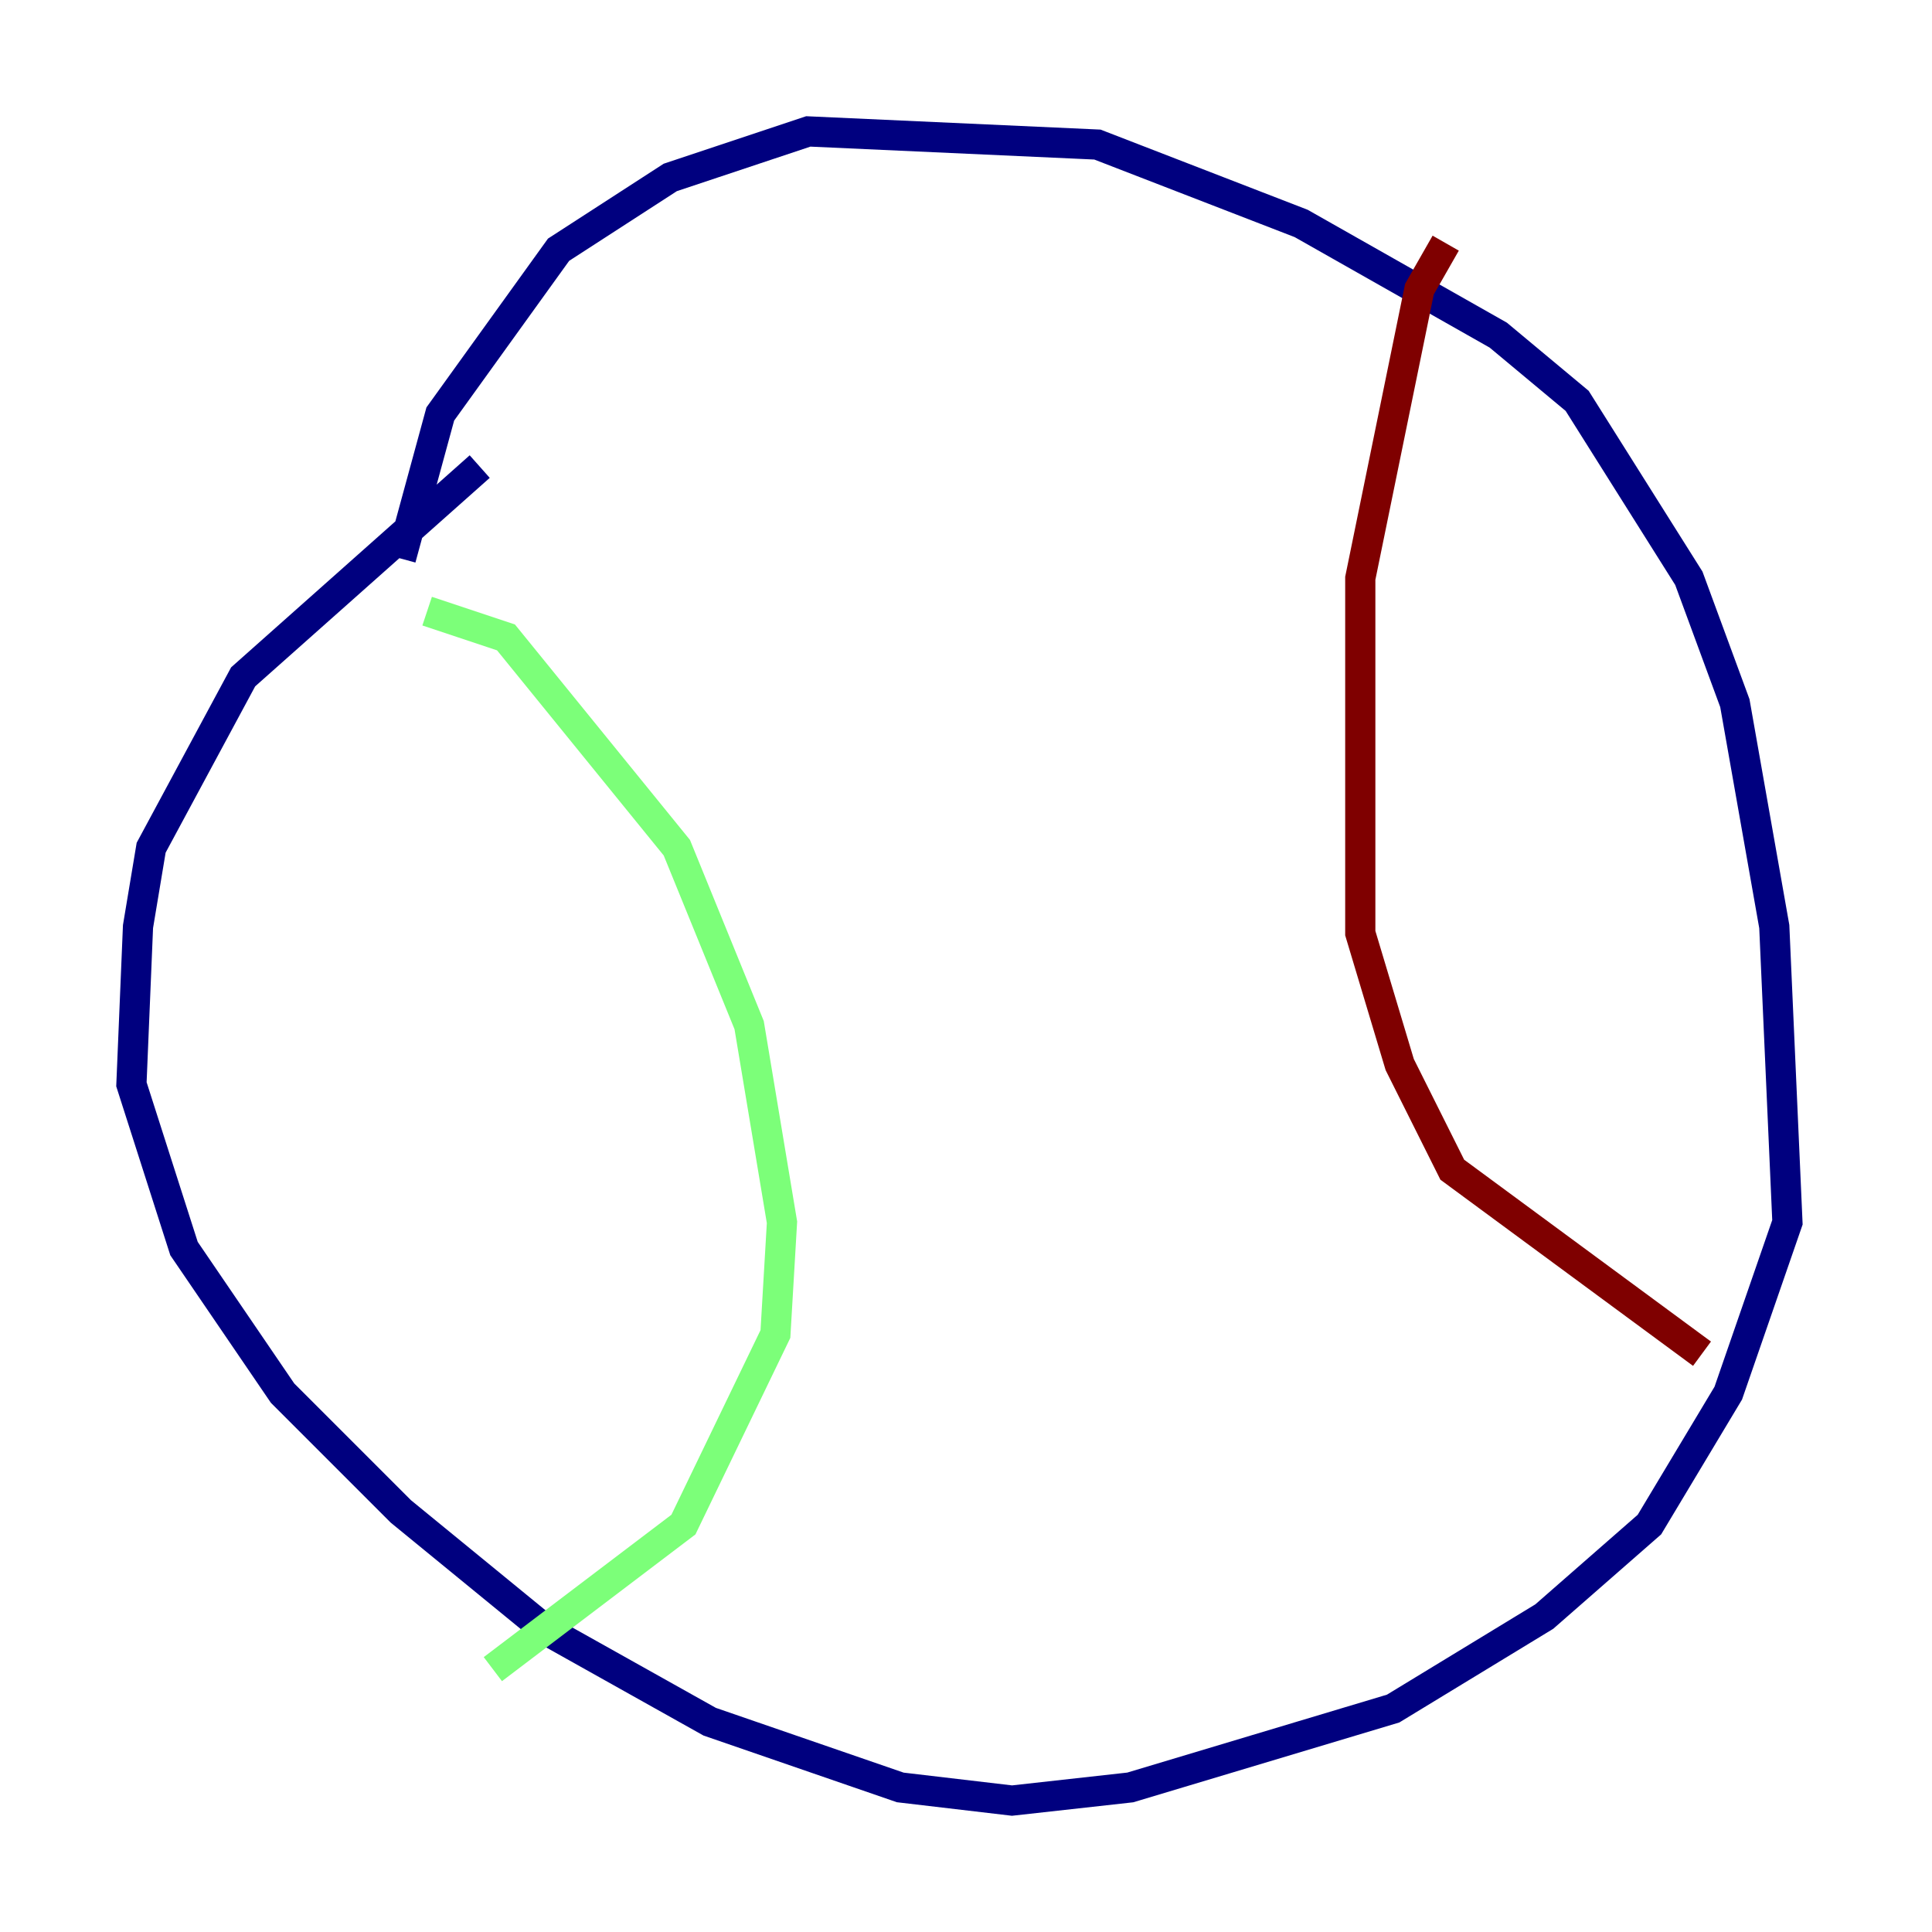 <?xml version="1.0" encoding="utf-8" ?>
<svg baseProfile="tiny" height="128" version="1.2" viewBox="0,0,128,128" width="128" xmlns="http://www.w3.org/2000/svg" xmlns:ev="http://www.w3.org/2001/xml-events" xmlns:xlink="http://www.w3.org/1999/xlink"><defs /><polyline fill="none" points="26.558,37.007 29.17,27.429 37.007,16.544 44.408,11.755 53.551,8.707 72.707,9.578 86.204,14.803 99.265,22.204 104.49,26.558 111.891,38.313 114.939,46.585 117.551,61.388 118.422,80.98 114.503,92.299 109.279,101.007 102.313,107.102 92.299,113.197 74.884,118.422 67.048,119.293 59.646,118.422 47.02,114.068 36.136,107.973 26.558,100.136 18.721,92.299 12.191,82.721 8.707,71.837 9.143,61.388 10.014,56.163 16.109,44.843 31.782,30.912" stroke="#00007f" stroke-width="2" /><polyline fill="none" points="28.299,40.49 33.524,42.231 44.843,56.163 49.633,67.918 51.809,80.98 51.374,88.381 45.279,101.007 32.653,110.585" stroke="#7cff79" stroke-width="2" /><polyline fill="none" points="95.782,16.109 94.041,19.157 90.122,38.313 90.122,61.823 92.735,70.531 96.218,77.497 112.762,89.687" stroke="#7f0000" stroke-width="2" /></svg>